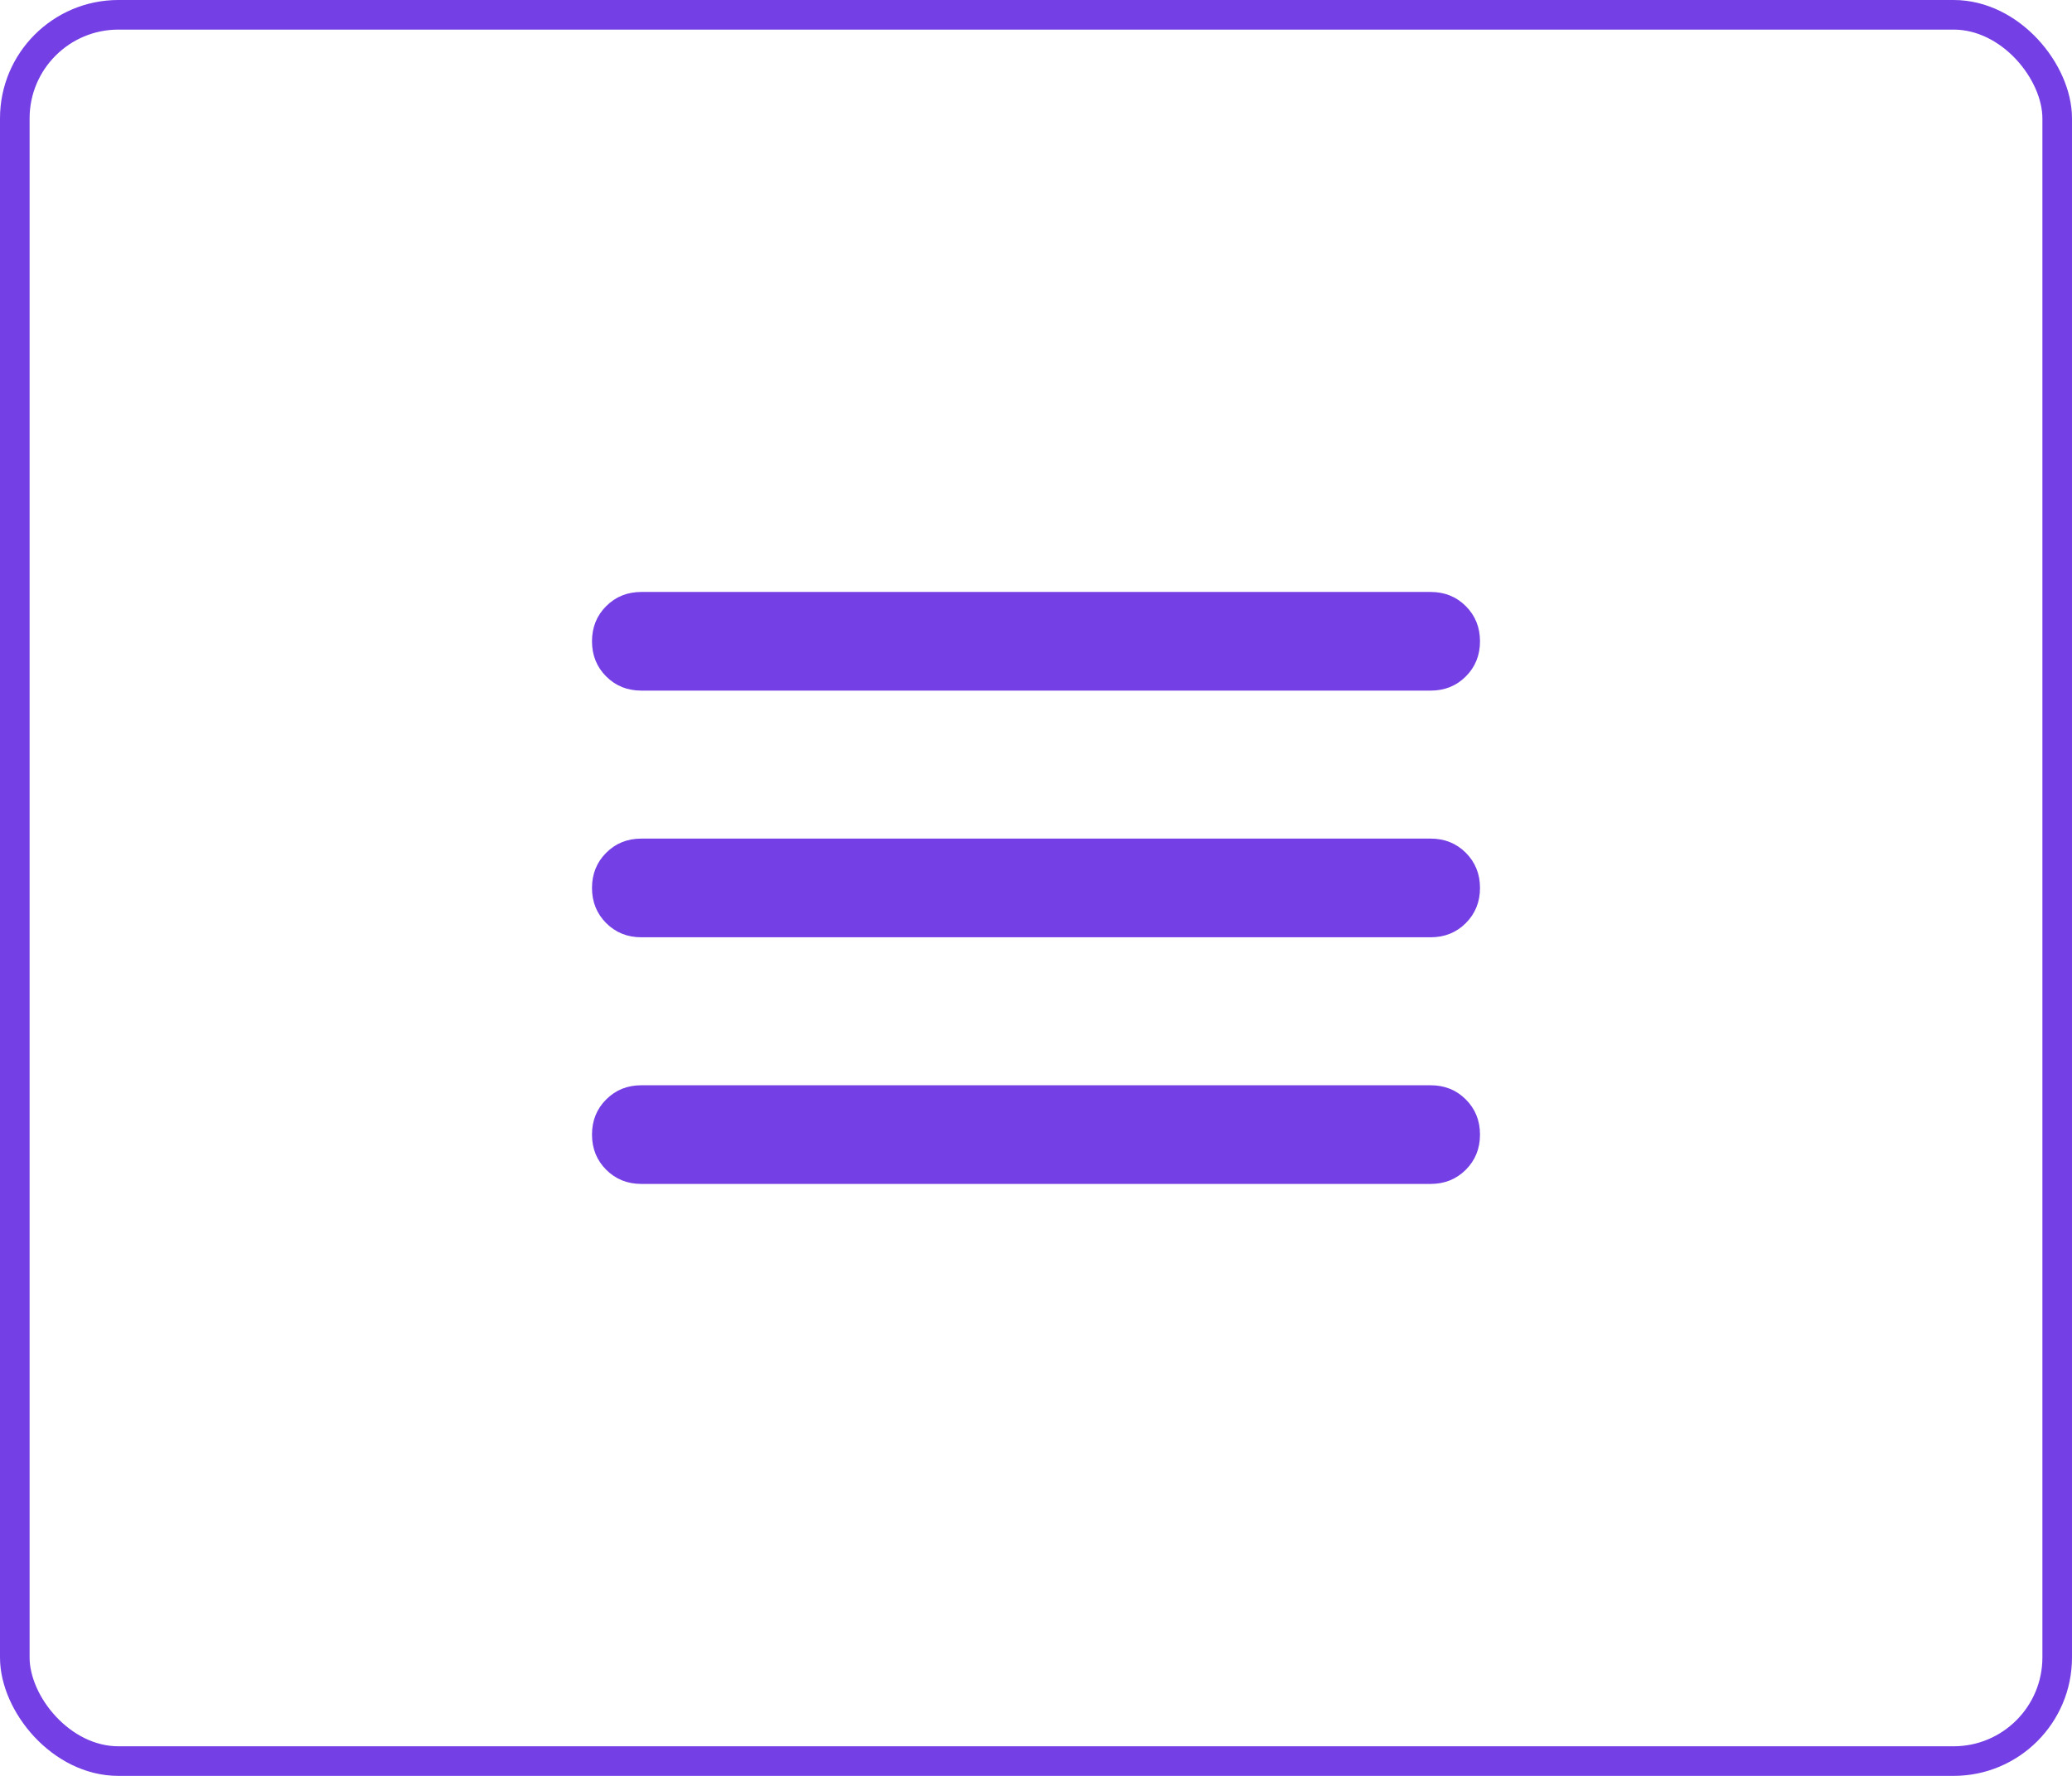 <svg width="70" height="60" viewBox="0 0 70 60" fill="none" xmlns="http://www.w3.org/2000/svg">
<rect x="0.5" y="0.5" width="69" height="59" rx="3.5" stroke="#743FE4"/>
<path d="M21.667 40C21.194 40 20.799 39.84 20.479 39.521C20.16 39.201 20 38.806 20 38.333C20 37.861 20.16 37.465 20.479 37.146C20.799 36.826 21.194 36.667 21.667 36.667H48.333C48.806 36.667 49.201 36.826 49.521 37.146C49.84 37.465 50 37.861 50 38.333C50 38.806 49.84 39.201 49.521 39.521C49.201 39.84 48.806 40 48.333 40H21.667ZM21.667 31.667C21.194 31.667 20.799 31.507 20.479 31.188C20.16 30.868 20 30.472 20 30C20 29.528 20.16 29.132 20.479 28.812C20.799 28.493 21.194 28.333 21.667 28.333H48.333C48.806 28.333 49.201 28.493 49.521 28.812C49.84 29.132 50 29.528 50 30C50 30.472 49.84 30.868 49.521 31.188C49.201 31.507 48.806 31.667 48.333 31.667H21.667ZM21.667 23.333C21.194 23.333 20.799 23.174 20.479 22.854C20.16 22.535 20 22.139 20 21.667C20 21.194 20.16 20.799 20.479 20.479C20.799 20.16 21.194 20 21.667 20H48.333C48.806 20 49.201 20.16 49.521 20.479C49.84 20.799 50 21.194 50 21.667C50 22.139 49.84 22.535 49.521 22.854C49.201 23.174 48.806 23.333 48.333 23.333H21.667Z" fill="#743FE4"/>
</svg>
